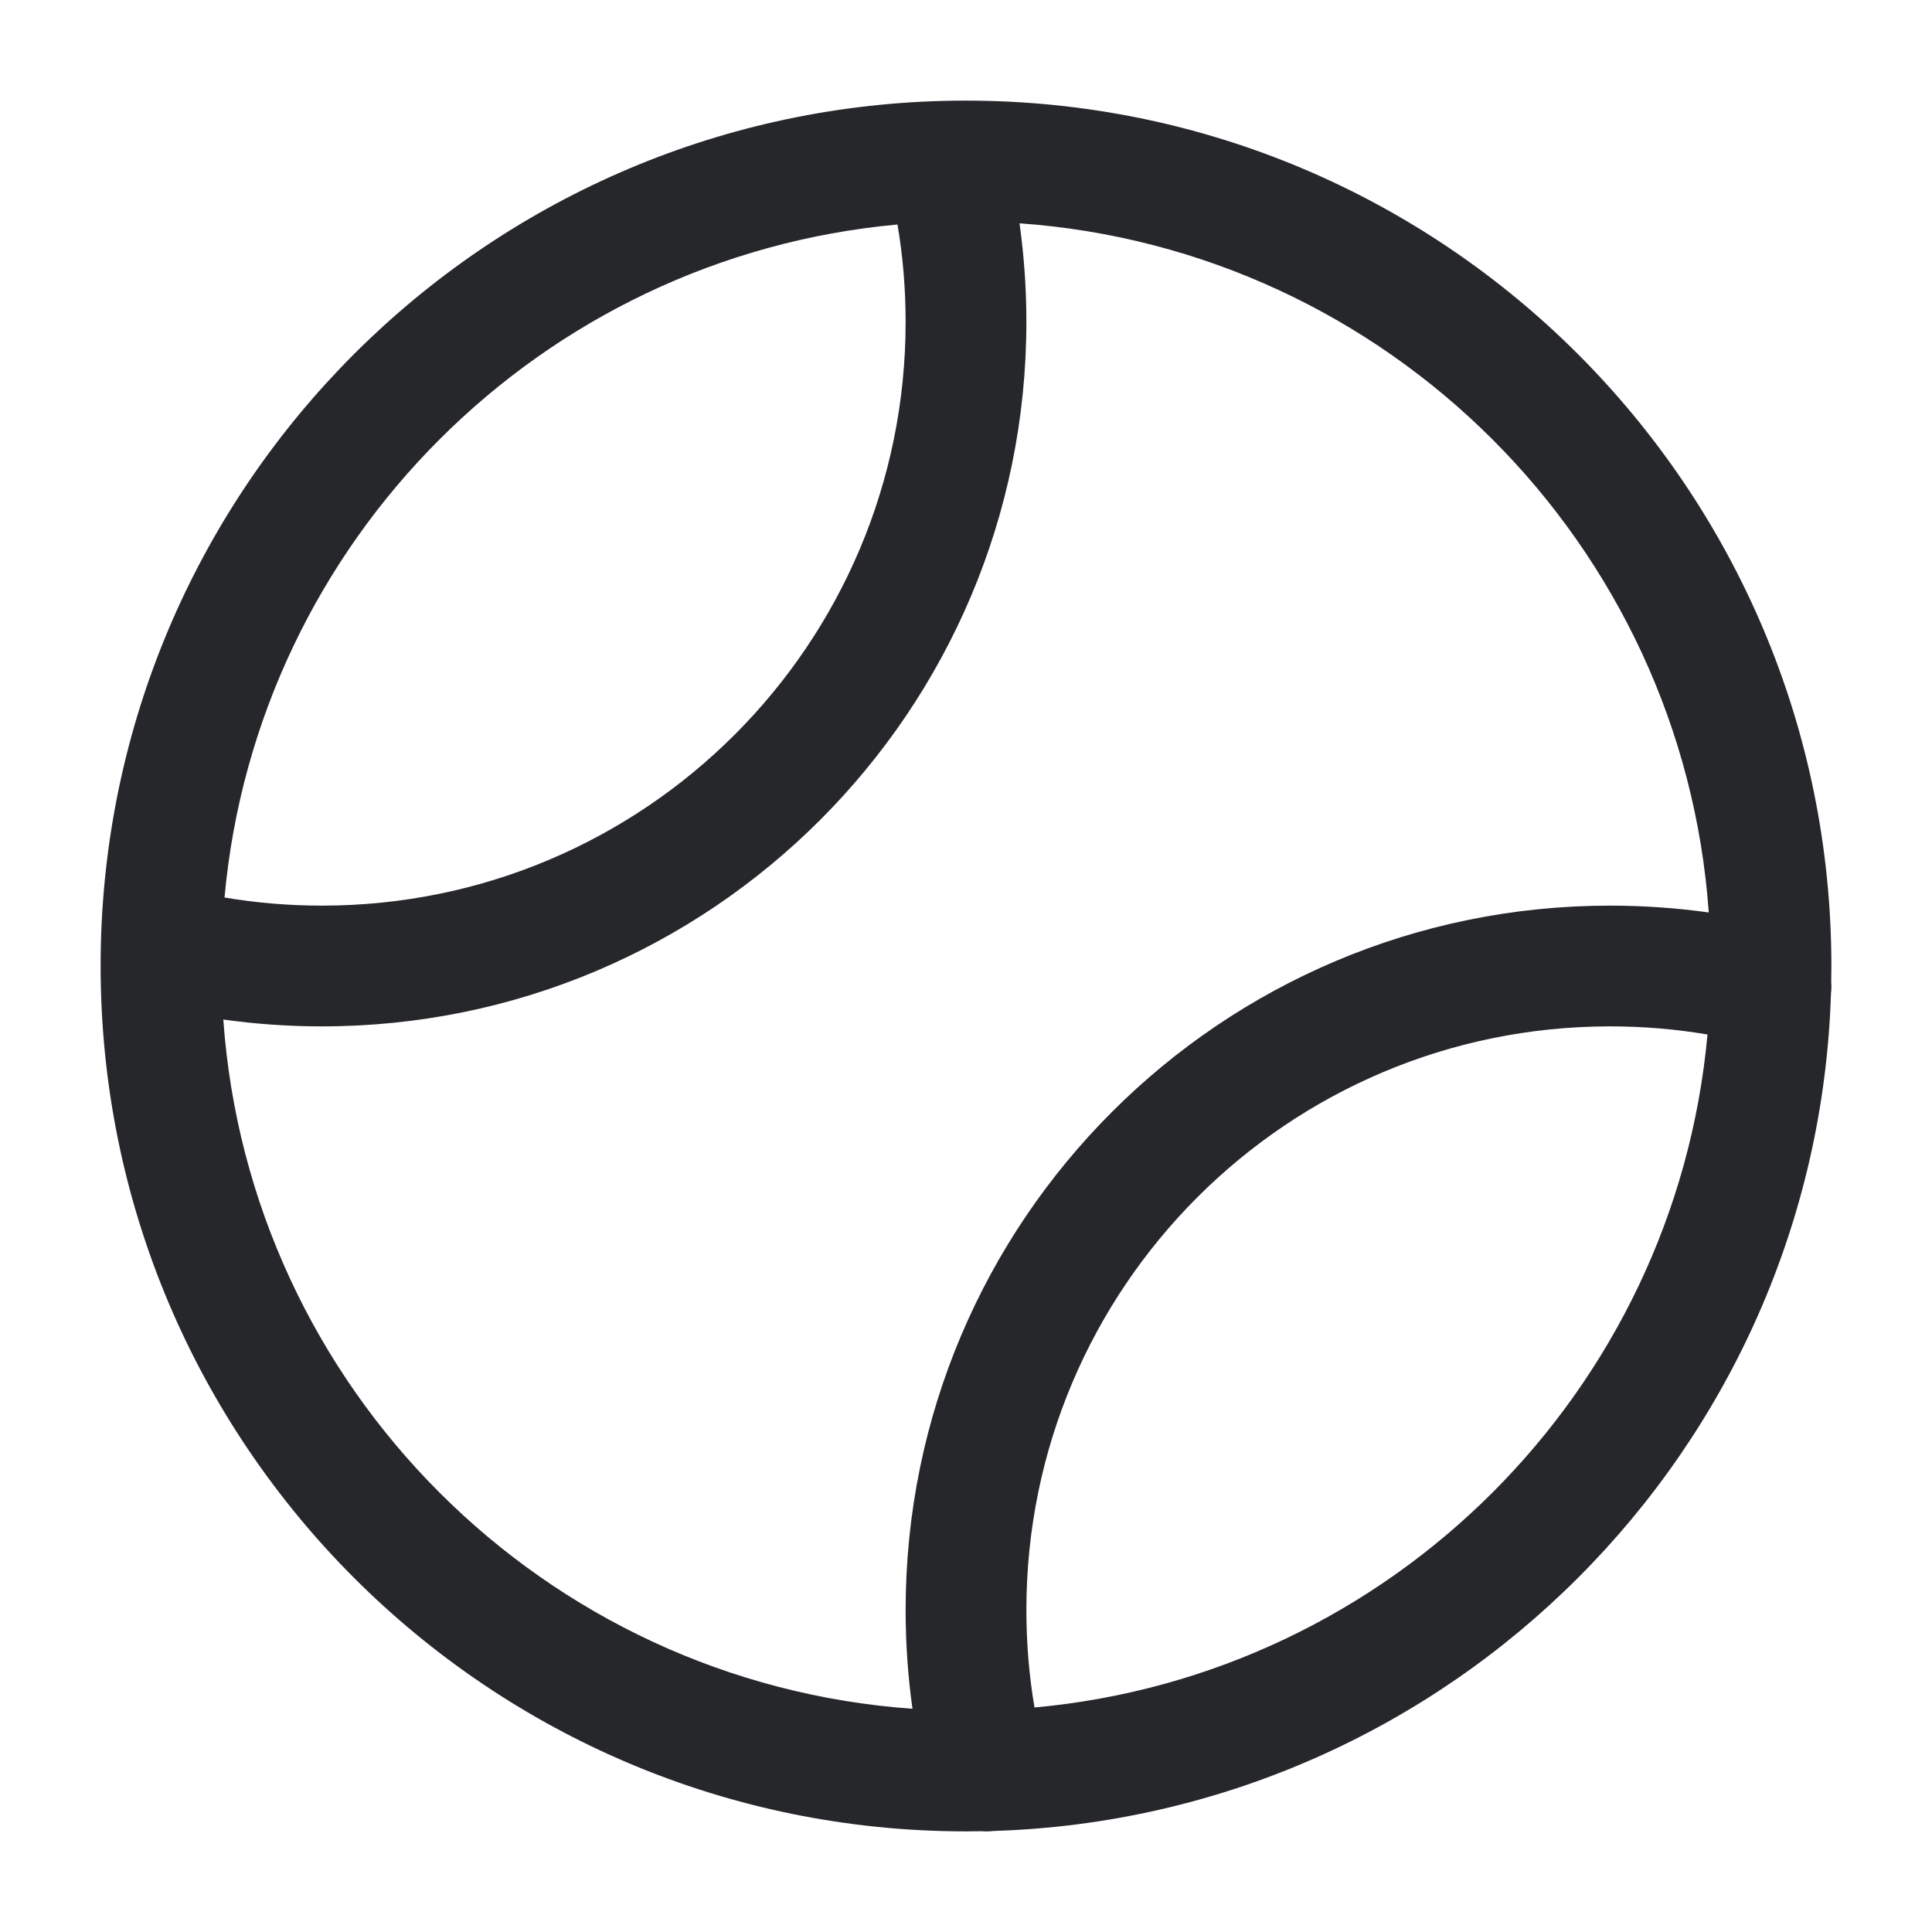 <svg width="24" height="24" viewBox="0 0 24 24" fill="none" xmlns="http://www.w3.org/2000/svg">
<path fill-rule="evenodd" clip-rule="evenodd" d="M12.665 2.774C12.721 3.175 12.75 3.584 12.75 4C12.75 8.832 8.832 12.75 4 12.75C3.584 12.75 3.175 12.721 2.774 12.665C3.099 17.244 6.756 20.901 11.335 21.227C11.279 20.826 11.25 20.416 11.25 20C11.25 15.168 15.168 11.25 20 11.25C20.416 11.25 20.826 11.279 21.227 11.335C20.901 6.756 17.244 3.099 12.665 2.774ZM22.748 12.197C22.752 12.245 22.751 12.293 22.745 12.342C22.568 18.007 18.007 22.568 12.342 22.745C12.293 22.751 12.245 22.752 12.197 22.748C12.132 22.749 12.066 22.75 12 22.75C6.063 22.75 1.25 17.937 1.25 12C1.25 11.91 1.251 11.82 1.253 11.73C1.394 6.007 6.007 1.394 11.73 1.253C11.82 1.251 11.91 1.25 12 1.25C17.937 1.25 22.75 6.063 22.75 12C22.75 12.066 22.749 12.132 22.748 12.197ZM21.211 12.851C20.818 12.784 20.413 12.75 20 12.75C15.996 12.75 12.75 15.996 12.75 20C12.75 20.413 12.784 20.818 12.851 21.211C17.28 20.808 20.808 17.28 21.211 12.851ZM2.789 11.149C3.182 11.216 3.587 11.25 4 11.25C8.004 11.25 11.25 8.004 11.25 4C11.25 3.587 11.216 3.182 11.149 2.789C6.72 3.192 3.192 6.72 2.789 11.149Z" fill="#26272B"/>
</svg>
